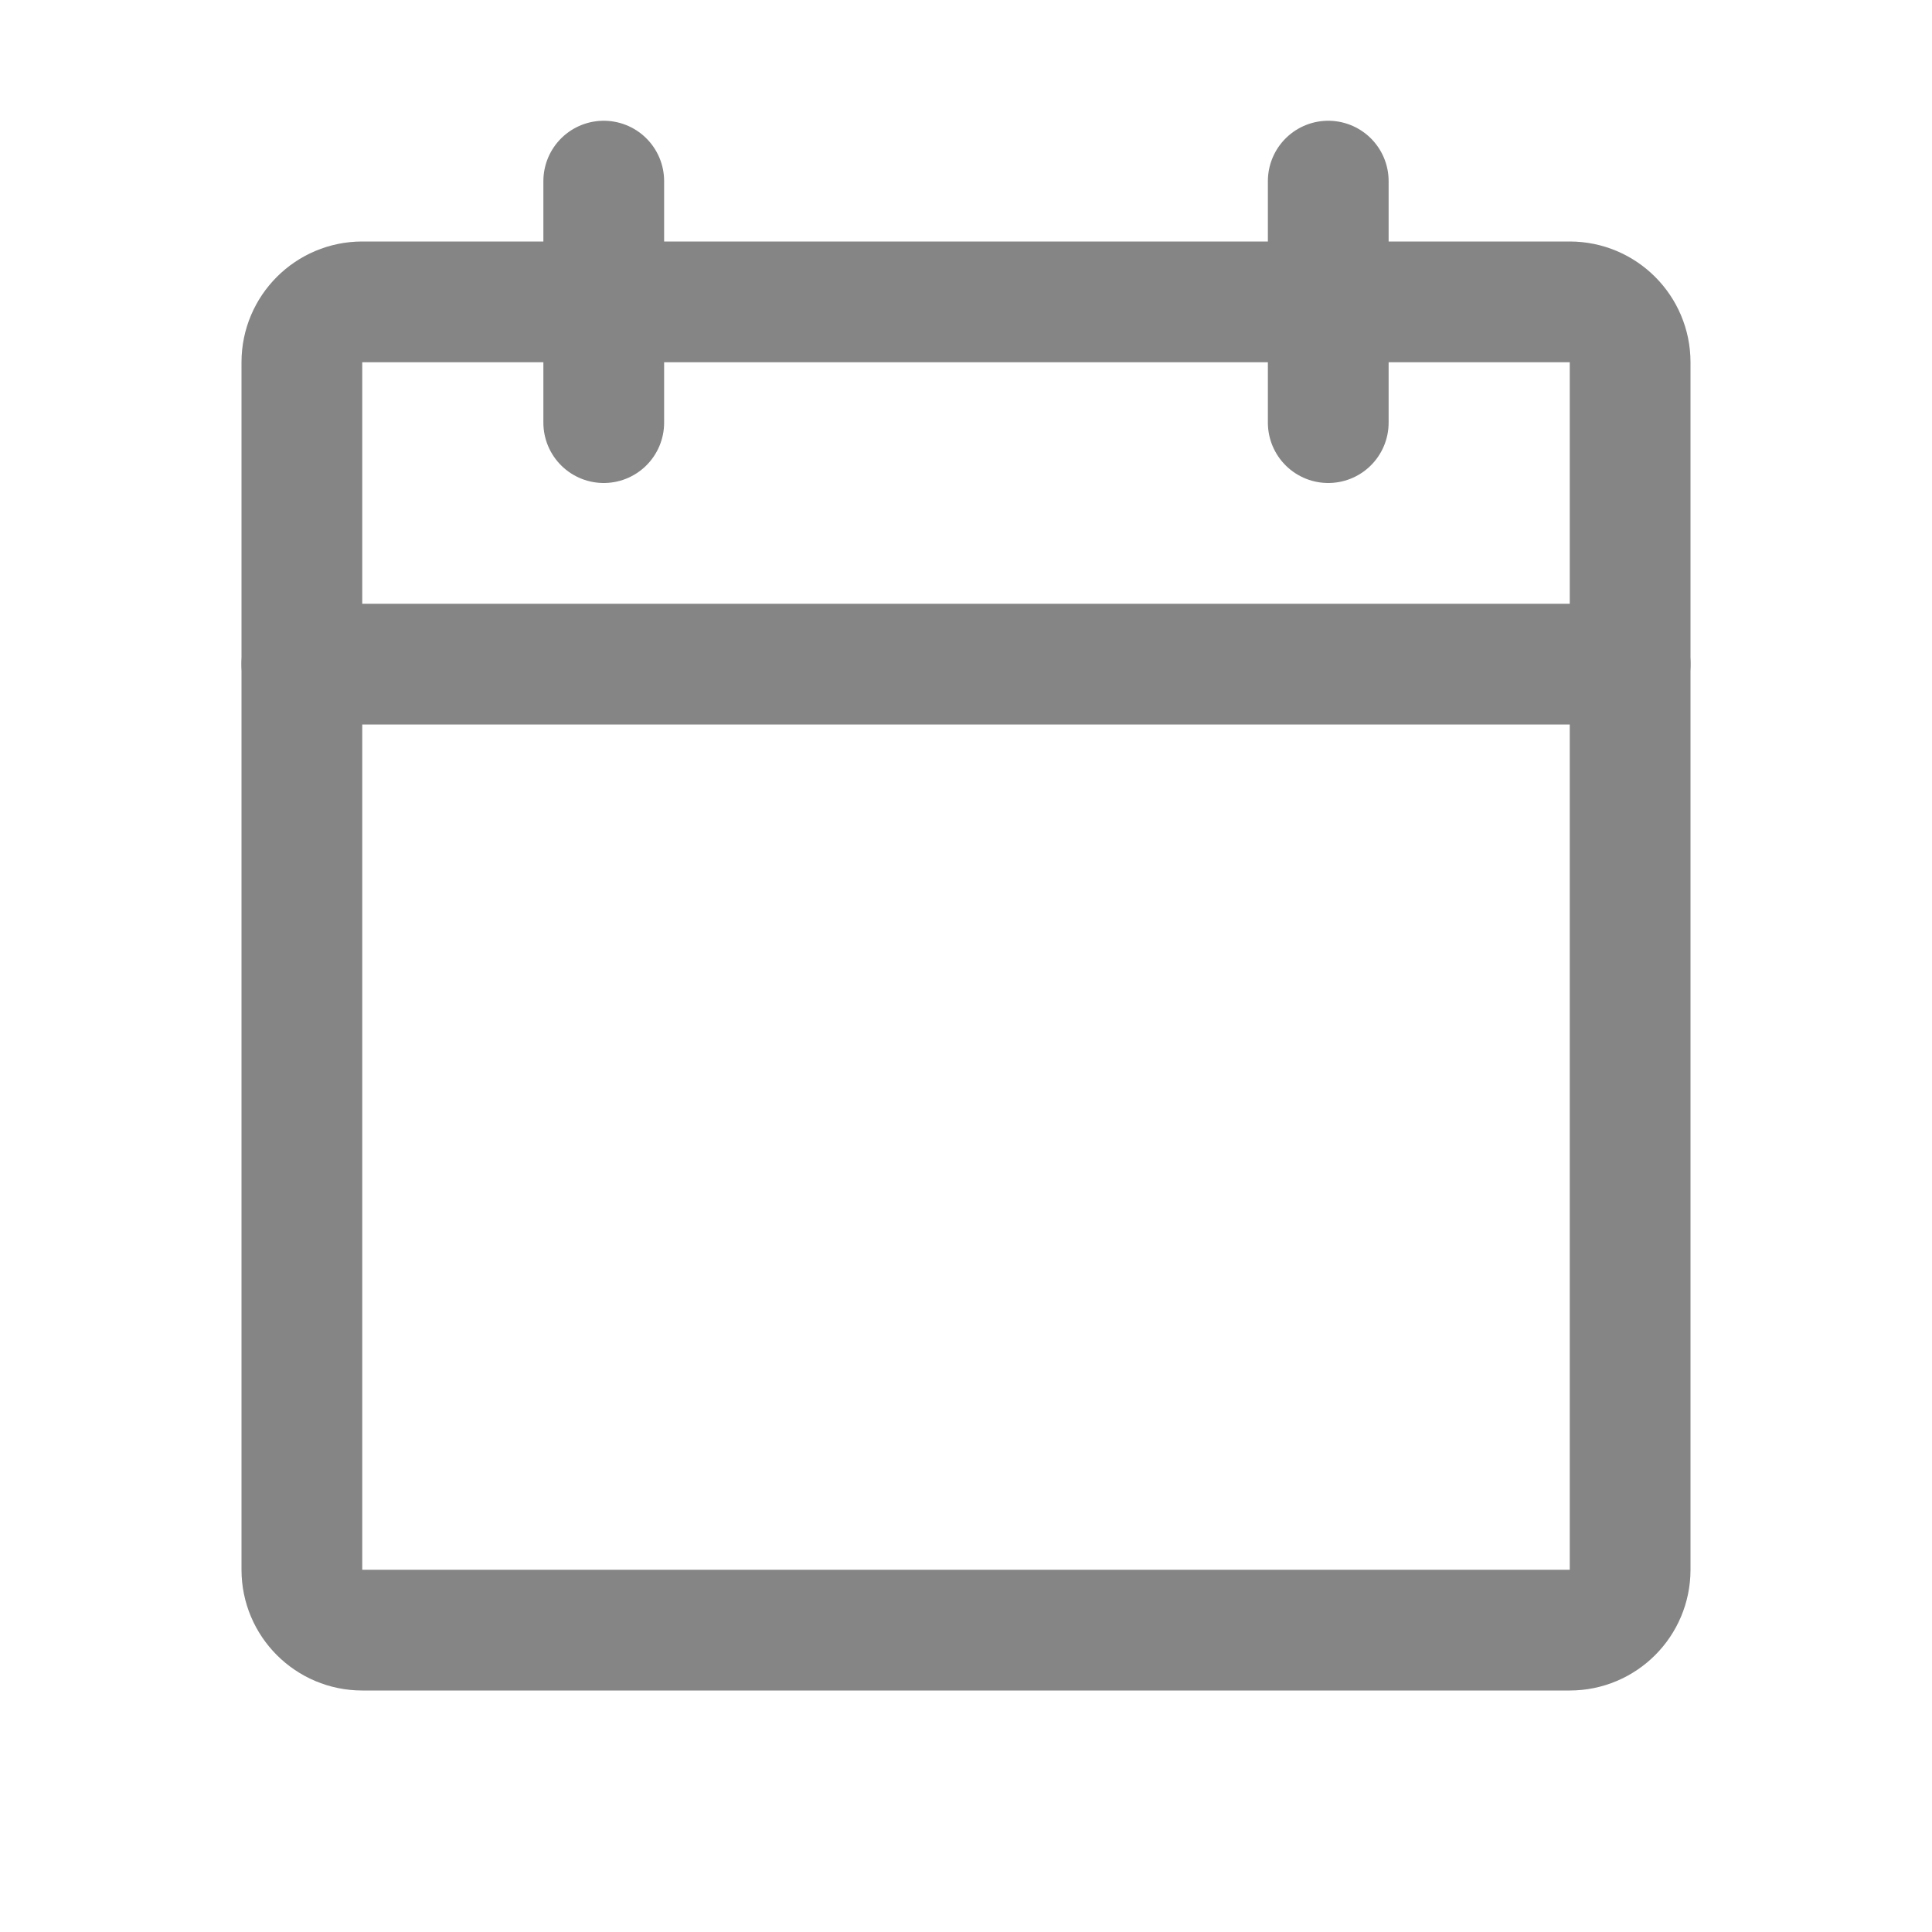<svg width="16" height="16" viewBox="0 0 16 16" fill="none" xmlns="http://www.w3.org/2000/svg">
<g clip-path="url(#clip0_1322_4758)">
<path d="M13 2.5H3C2.724 2.5 2.5 2.724 2.5 3V13C2.5 13.276 2.724 13.5 3 13.5H13C13.276 13.5 13.5 13.276 13.5 13V3C13.5 2.724 13.276 2.5 13 2.5Z" stroke="#858585" stroke-linecap="round" stroke-linejoin="round"/>
<path d="M11 1.5V3.5" stroke="#858585" stroke-linecap="round" stroke-linejoin="round"/>
<path d="M5 1.5V3.5" stroke="#858585" stroke-linecap="round" stroke-linejoin="round"/>
<path d="M2.5 5.5H13.5" stroke="#858585" stroke-linecap="round" stroke-linejoin="round"/>
</g>
<defs>
<clipPath id="clip0_1322_4758">
<rect width="16" height="16" fill="white"/>
</clipPath>
</defs>
</svg>
